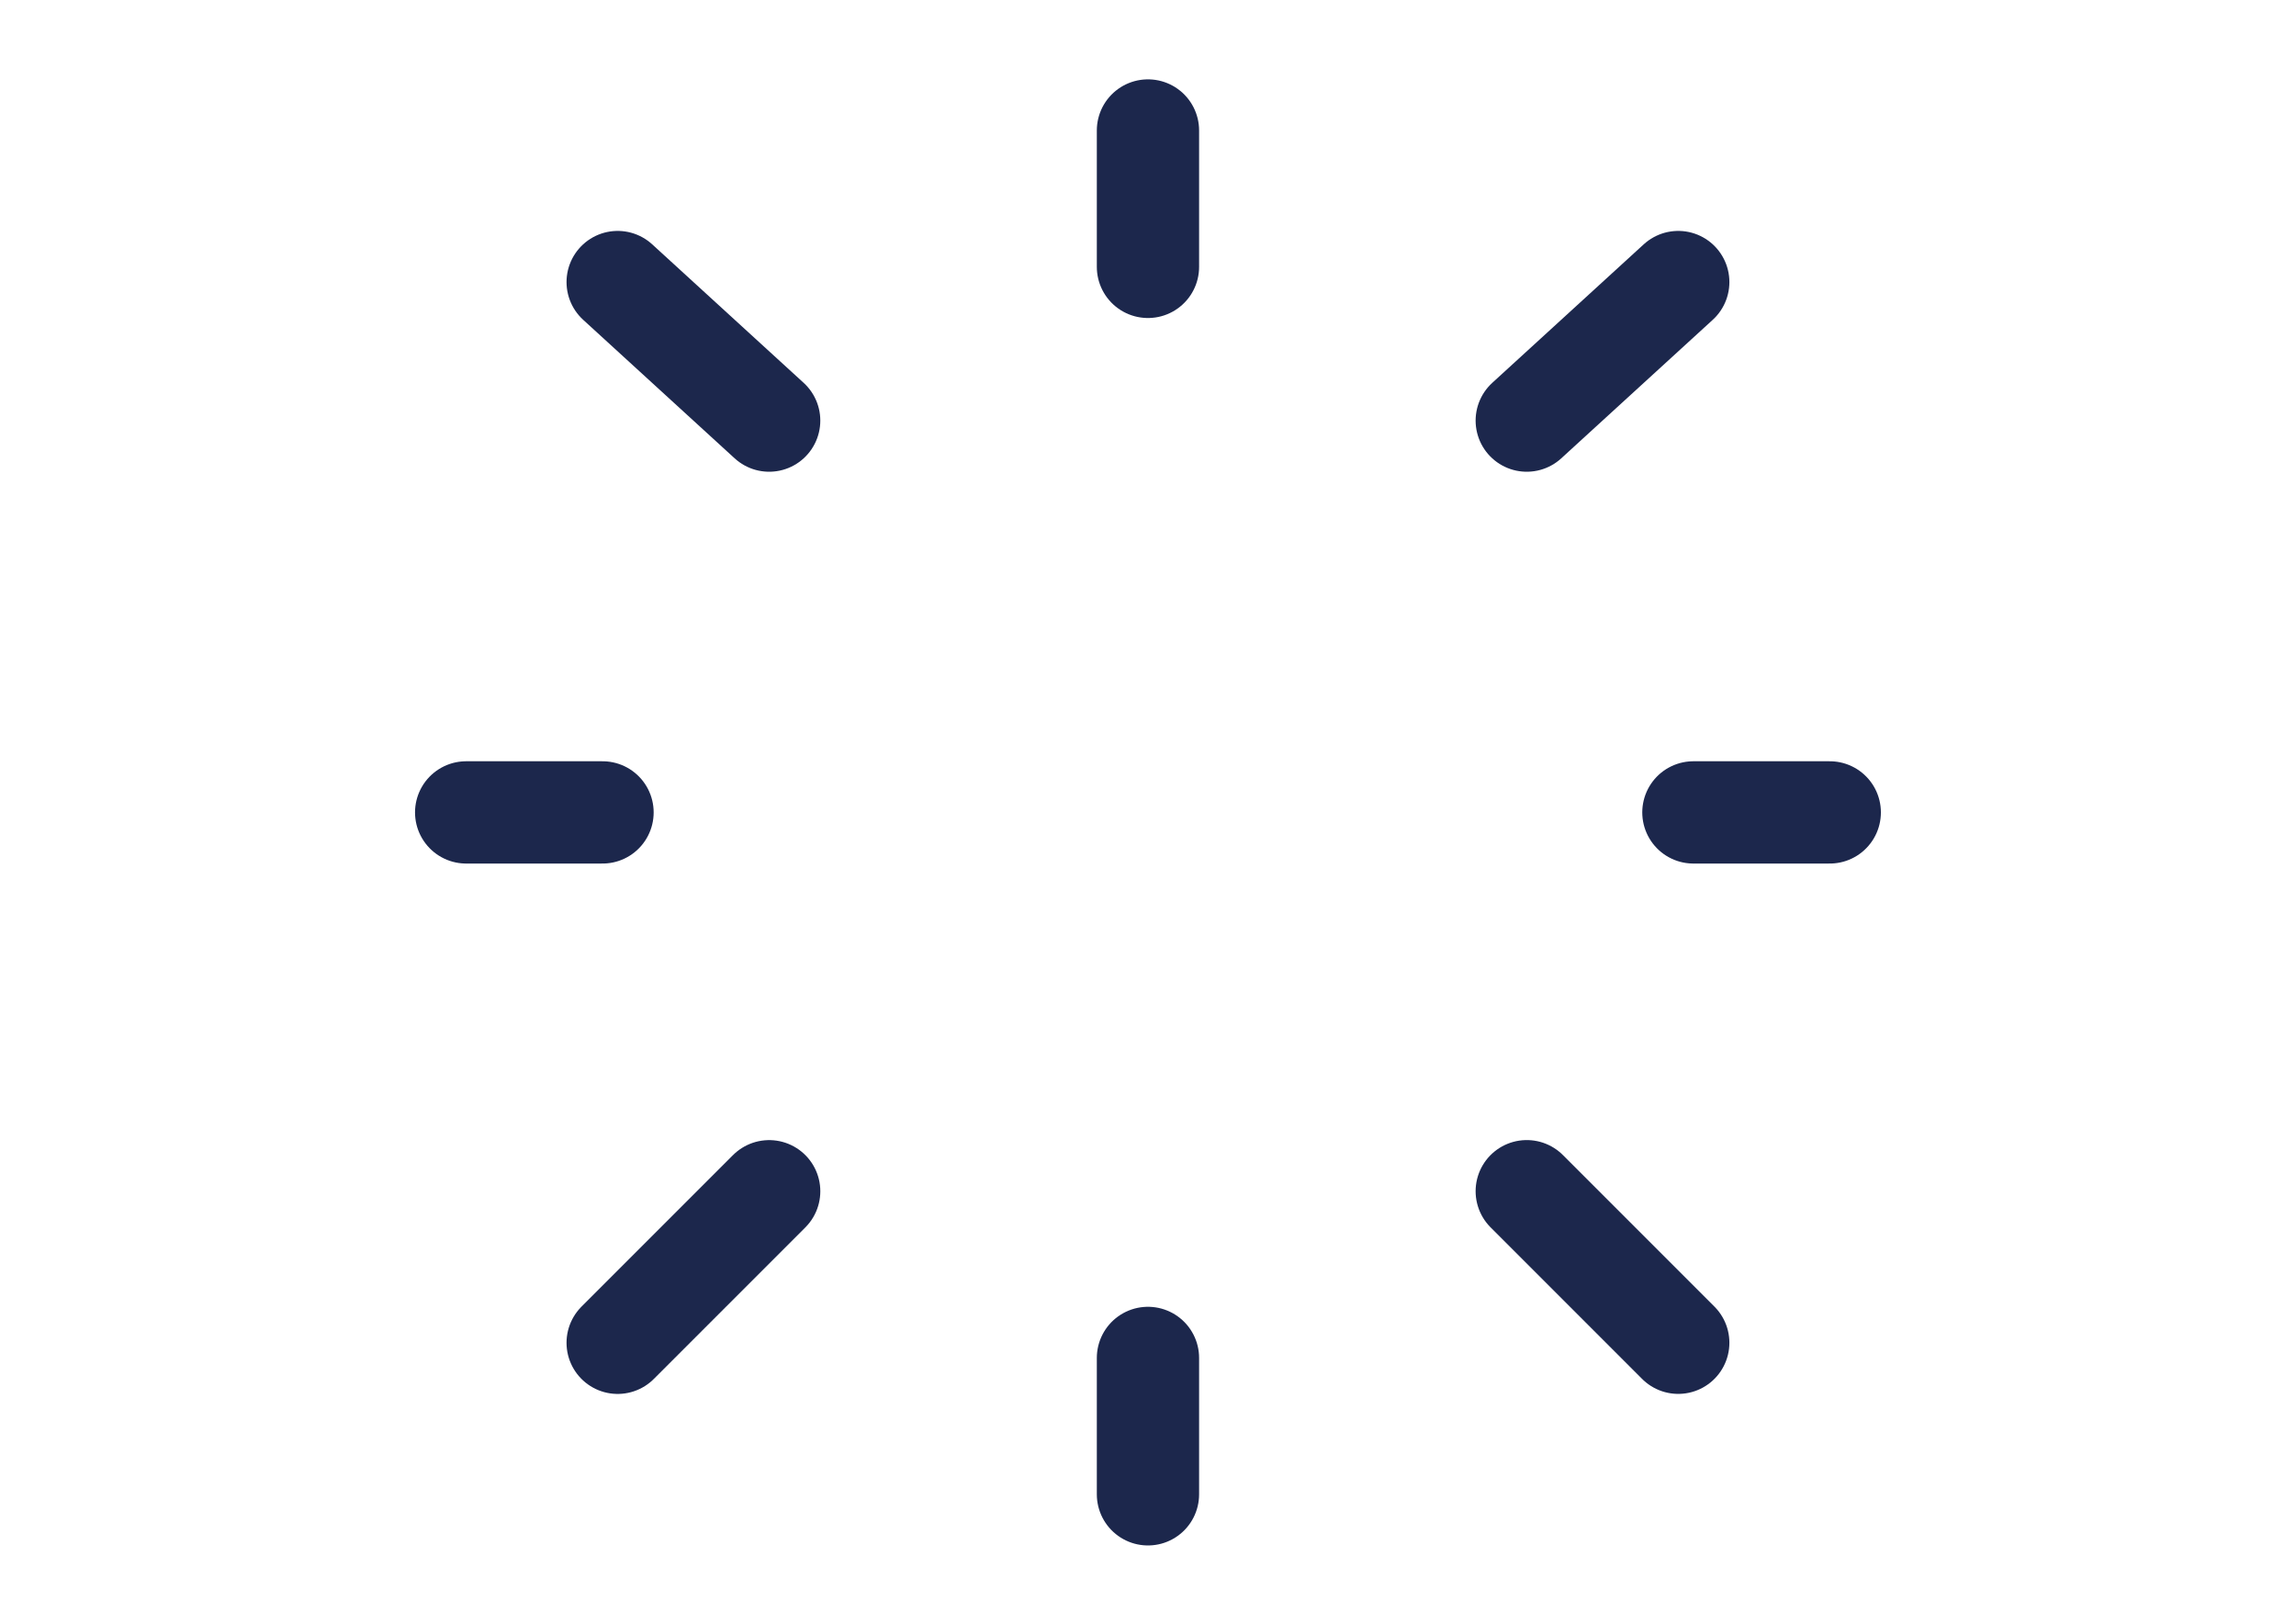 <?xml version="1.0" encoding="UTF-8"?>
<!DOCTYPE svg PUBLIC "-//W3C//DTD SVG 1.1//EN" "http://www.w3.org/Graphics/SVG/1.1/DTD/svg11.dtd">
<!-- Creator: CorelDRAW 2020 (64-Bit) -->
<svg xmlns="http://www.w3.org/2000/svg" xml:space="preserve" width="297mm" height="210mm" version="1.1" style="shape-rendering:geometricPrecision; text-rendering:geometricPrecision; image-rendering:optimizeQuality; fill-rule:evenodd; clip-rule:evenodd"
viewBox="0 0 29700 21000"
 xmlns:xlink="http://www.w3.org/1999/xlink"
 xmlns:xodm="http://www.corel.com/coreldraw/odm/2003">
 <defs>
  <style type="text/css">
   <![CDATA[
    .str0 {stroke:#1C274C;stroke-width:1322.92;stroke-linecap:round;stroke-miterlimit:22.926}
    .fil0 {fill:none}
   ]]>
  </style>
 </defs>
 <g id="Layer_x0020_1">
  <line class="fil0 str0" x1="14849.47" y1="1687.69" x2="14849.47" y2= "3451.57" />
  <line class="fil0 str0" x1="14849.47" y1="17562.69" x2="14849.47" y2= "19326.57" />
  <line class="fil0 str0" x1="7793.91" y1="10507.13" x2="6030.03" y2= "10507.13" />
  <line class="fil0 str0" x1="23668.91" y1="10507.13" x2="21905.03" y2= "10507.13" />
  <line class="fil0 str0" x1="21709.06" y1="3647.95" x2="19749.38" y2= "5439.69" />
  <line class="fil0 str0" x1="7989.86" y1="3647.95" x2="9949.55" y2= "5439.69" />
  <line class="fil0 str0" x1="9949.69" y1="15406.95" x2="7989.8" y2= "17366.81" />
  <line class="fil0 str0" x1="21709.06" y1="17366.28" x2="19749.38" y2= "15406.42" />
 </g>
</svg>
